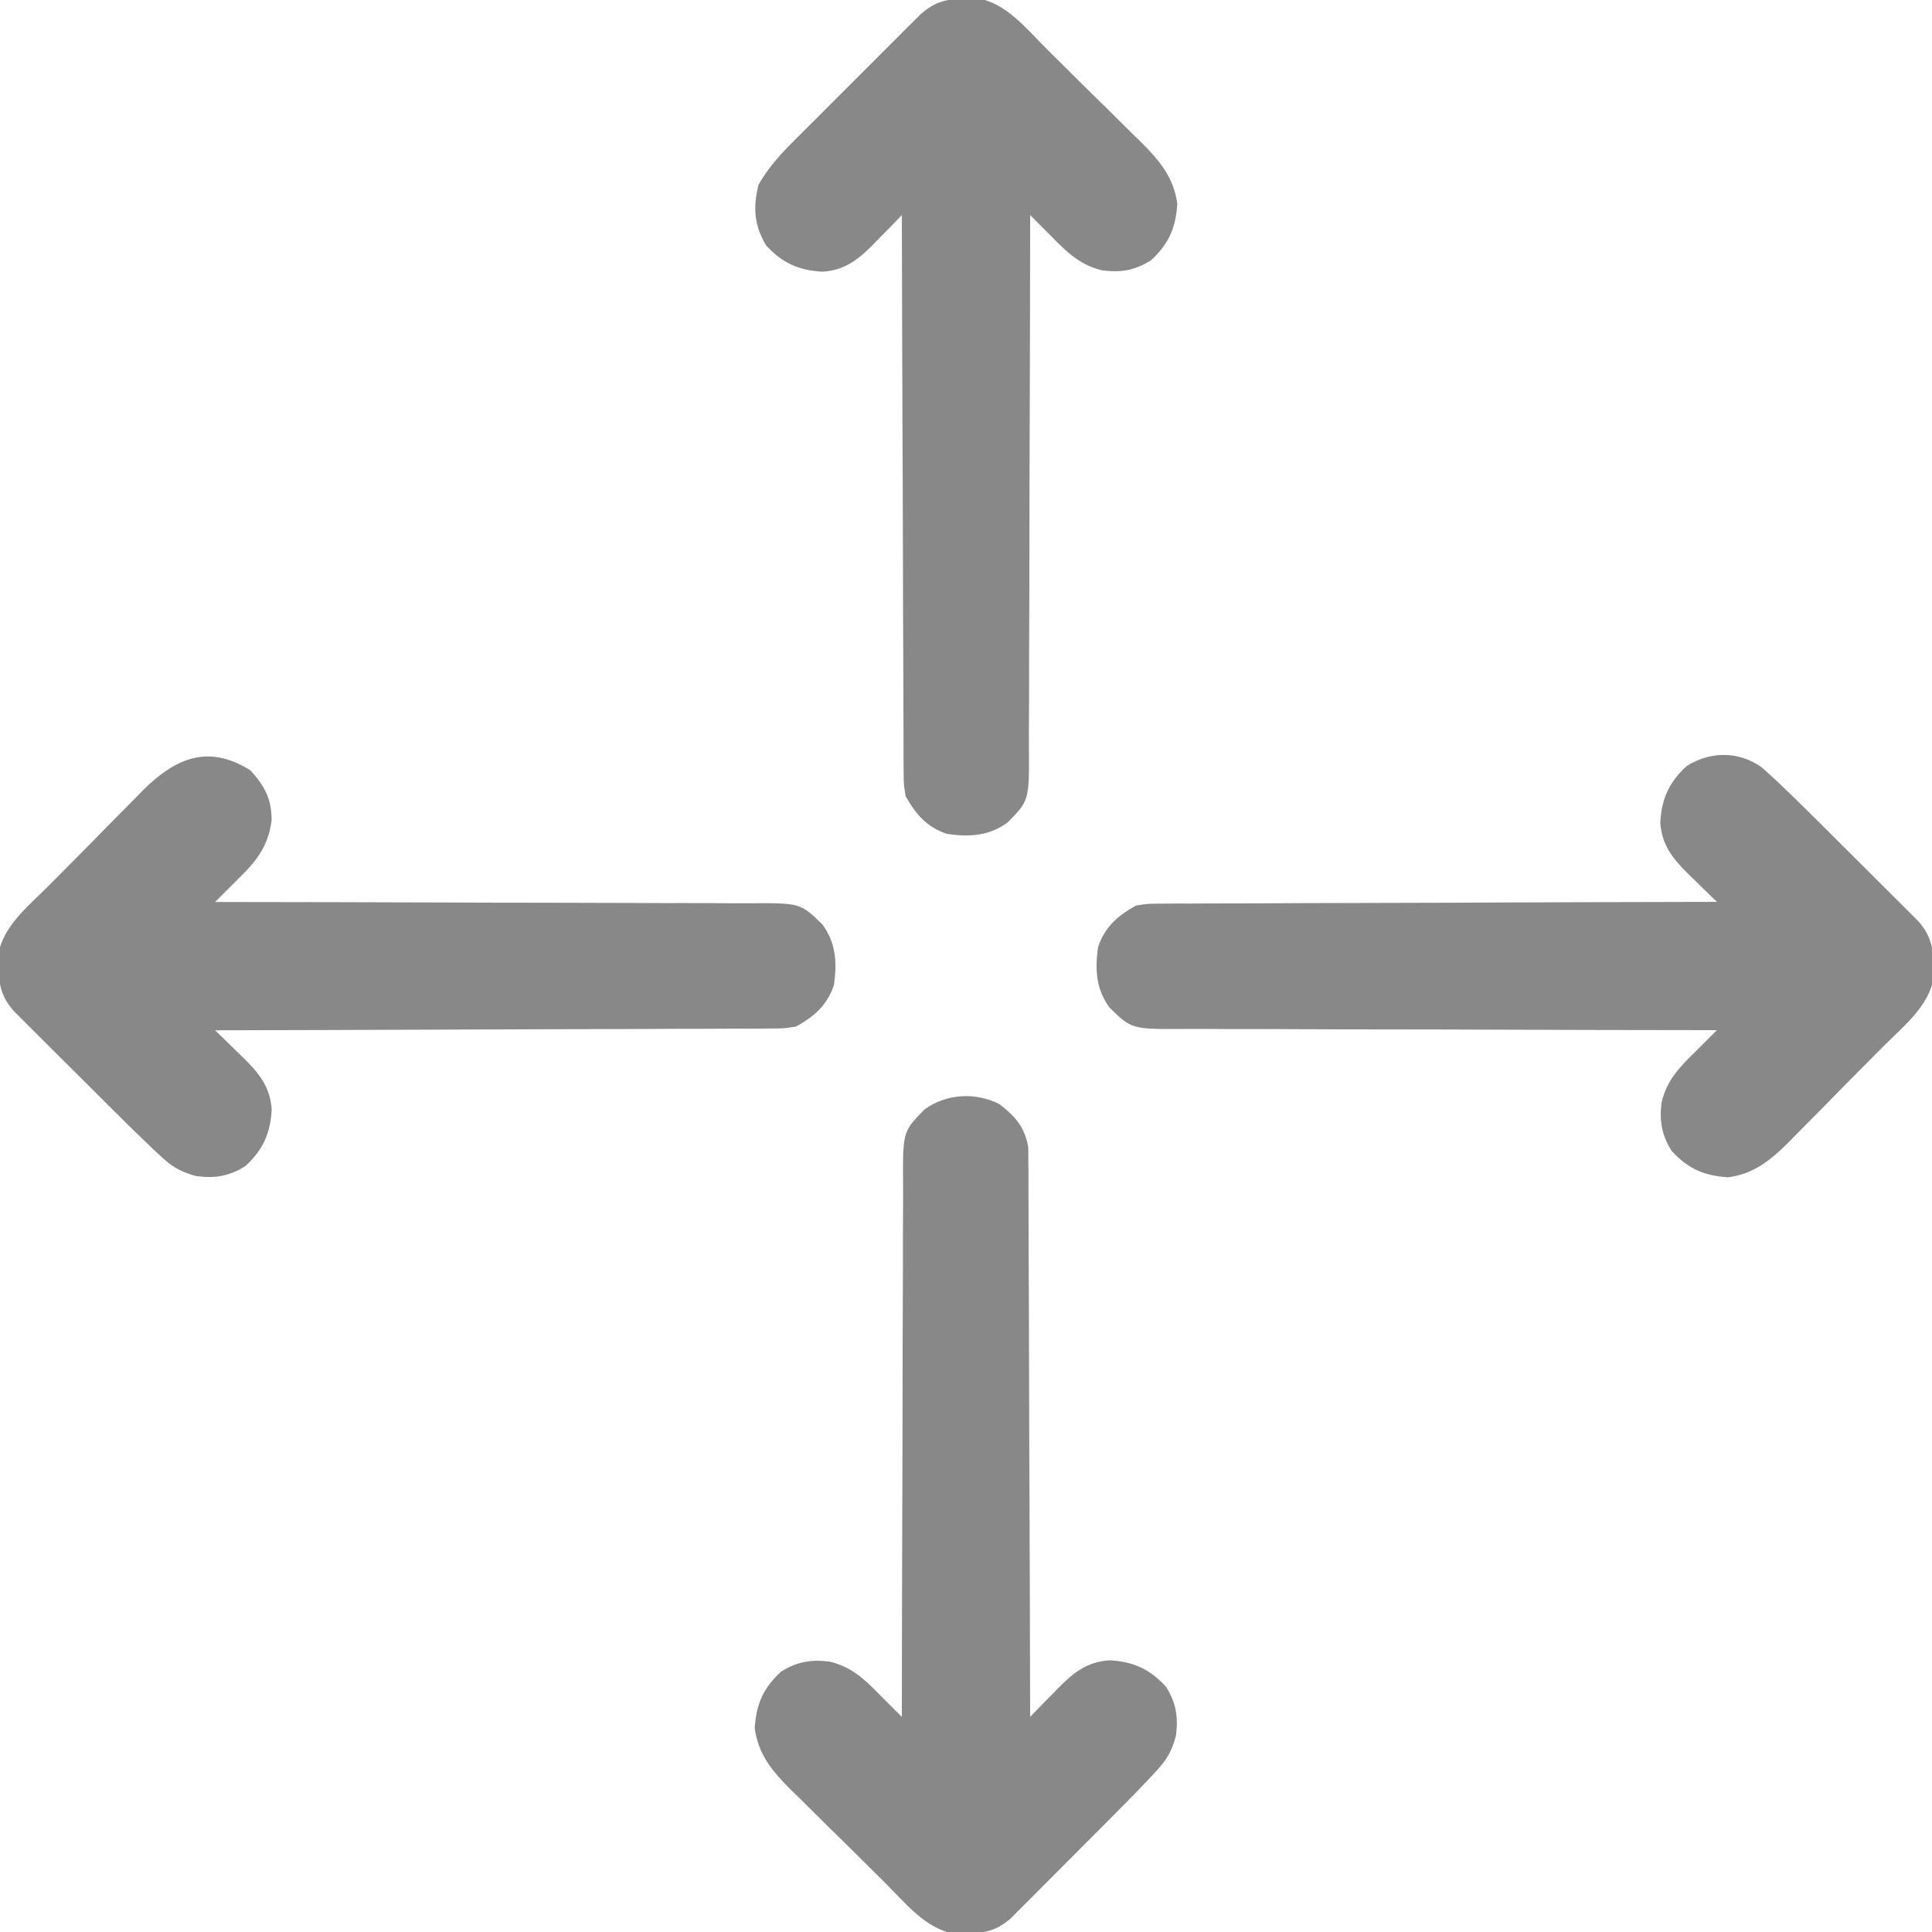 <svg width="40" height="40" viewBox="0 0 40 40" fill="none" xmlns="http://www.w3.org/2000/svg">
<g clip-path="url(#clip0_61_120)">
<path d="M19.99 -0.029C20.069 -0.032 20.148 -0.034 20.229 -0.036C20.831 0.054 21.263 0.61 21.676 1.019C21.746 1.088 21.816 1.157 21.887 1.228C22.035 1.374 22.182 1.52 22.328 1.666C22.515 1.852 22.704 2.037 22.893 2.221C23.074 2.399 23.254 2.578 23.433 2.757C23.501 2.823 23.568 2.888 23.638 2.956C24.014 3.335 24.3 3.676 24.375 4.219C24.344 4.711 24.2 5.051 23.828 5.391C23.496 5.599 23.2 5.649 22.812 5.596C22.372 5.486 22.107 5.241 21.797 4.922C21.716 4.84 21.634 4.759 21.553 4.678C21.49 4.614 21.49 4.614 21.425 4.55C21.393 4.518 21.361 4.486 21.328 4.453C21.328 4.515 21.328 4.576 21.328 4.639C21.327 6.137 21.323 7.634 21.318 9.131C21.315 9.855 21.313 10.579 21.313 11.303C21.313 11.934 21.311 12.565 21.308 13.196C21.306 13.53 21.305 13.864 21.306 14.198C21.306 14.513 21.305 14.828 21.302 15.142C21.302 15.258 21.302 15.373 21.303 15.488C21.309 16.571 21.309 16.571 20.859 17.031C20.473 17.31 20.07 17.331 19.609 17.266C19.189 17.125 18.964 16.864 18.75 16.484C18.71 16.239 18.71 16.239 18.709 15.971C18.708 15.869 18.707 15.768 18.706 15.662C18.706 15.551 18.707 15.439 18.707 15.327C18.707 15.208 18.706 15.089 18.705 14.971C18.703 14.65 18.703 14.329 18.703 14.007C18.702 13.671 18.7 13.335 18.698 12.999C18.695 12.364 18.694 11.728 18.693 11.092C18.692 10.368 18.688 9.644 18.685 8.92C18.679 7.431 18.675 5.942 18.672 4.453C18.608 4.519 18.545 4.584 18.48 4.652C18.395 4.738 18.311 4.824 18.226 4.91C18.163 4.975 18.163 4.975 18.1 5.041C17.783 5.362 17.499 5.596 17.031 5.625C16.54 5.6 16.195 5.446 15.859 5.078C15.611 4.653 15.589 4.301 15.703 3.828C15.968 3.355 16.355 2.998 16.736 2.618C16.806 2.548 16.876 2.478 16.948 2.406C17.095 2.259 17.243 2.111 17.39 1.964C17.58 1.776 17.768 1.587 17.956 1.398C18.137 1.217 18.318 1.036 18.498 0.856C18.566 0.788 18.634 0.72 18.703 0.65C18.766 0.588 18.829 0.525 18.894 0.461C18.977 0.378 18.977 0.378 19.062 0.293C19.361 0.032 19.595 -0.024 19.99 -0.029Z" fill="#888888"/>
<path d="M20.693 22.861C21.021 23.11 21.223 23.348 21.29 23.761C21.29 23.849 21.29 23.938 21.291 24.029C21.292 24.131 21.293 24.233 21.294 24.337C21.294 24.449 21.293 24.561 21.293 24.673C21.293 24.792 21.294 24.91 21.295 25.029C21.297 25.35 21.297 25.671 21.297 25.993C21.298 26.329 21.3 26.665 21.302 27C21.305 27.636 21.306 28.272 21.307 28.908C21.308 29.632 21.311 30.356 21.315 31.08C21.321 32.569 21.325 34.058 21.328 35.547C21.392 35.481 21.455 35.416 21.52 35.348C21.605 35.262 21.689 35.176 21.774 35.09C21.816 35.047 21.857 35.003 21.9 34.959C22.217 34.638 22.501 34.404 22.969 34.375C23.46 34.4 23.805 34.554 24.141 34.922C24.349 35.254 24.399 35.55 24.346 35.938C24.27 36.223 24.178 36.404 23.98 36.622C23.93 36.676 23.881 36.73 23.831 36.785C23.557 37.075 23.279 37.359 22.997 37.641C22.934 37.704 22.872 37.767 22.807 37.832C22.676 37.963 22.544 38.095 22.413 38.227C22.211 38.428 22.01 38.631 21.809 38.833C21.681 38.961 21.553 39.09 21.425 39.218C21.365 39.279 21.305 39.339 21.243 39.401C21.187 39.457 21.131 39.513 21.073 39.571C21.024 39.62 20.975 39.669 20.925 39.719C20.632 39.973 20.393 40.024 20.01 40.029C19.931 40.032 19.852 40.034 19.771 40.036C19.169 39.946 18.737 39.39 18.324 38.981C18.254 38.912 18.184 38.843 18.113 38.772C17.965 38.626 17.818 38.48 17.672 38.334C17.485 38.148 17.296 37.963 17.107 37.779C16.926 37.601 16.746 37.422 16.567 37.243C16.499 37.177 16.432 37.112 16.362 37.044C15.986 36.665 15.7 36.324 15.625 35.781C15.656 35.288 15.8 34.949 16.172 34.609C16.504 34.401 16.8 34.351 17.188 34.404C17.628 34.514 17.893 34.759 18.203 35.078C18.284 35.16 18.366 35.241 18.447 35.322C18.51 35.386 18.51 35.386 18.575 35.45C18.607 35.482 18.639 35.514 18.672 35.547C18.672 35.485 18.672 35.424 18.672 35.361C18.673 33.863 18.677 32.366 18.682 30.869C18.685 30.145 18.687 29.421 18.687 28.697C18.687 28.066 18.689 27.435 18.692 26.804C18.694 26.47 18.695 26.136 18.694 25.802C18.694 25.487 18.695 25.172 18.698 24.858C18.698 24.742 18.698 24.627 18.697 24.512C18.691 23.429 18.691 23.429 19.141 22.969C19.591 22.644 20.197 22.606 20.693 22.861Z" fill="#888888"/>
<path d="M36.479 15.89C36.526 15.933 36.573 15.976 36.622 16.02C36.703 16.094 36.703 16.094 36.785 16.169C37.075 16.443 37.359 16.721 37.641 17.003C37.735 17.097 37.735 17.097 37.832 17.193C37.963 17.324 38.095 17.456 38.227 17.587C38.428 17.789 38.631 17.99 38.833 18.191C38.961 18.319 39.09 18.447 39.218 18.575C39.309 18.665 39.309 18.665 39.401 18.757C39.485 18.841 39.485 18.841 39.571 18.927C39.62 18.976 39.669 19.025 39.719 19.075C39.973 19.368 40.024 19.607 40.029 19.99C40.032 20.069 40.034 20.148 40.036 20.229C39.946 20.831 39.39 21.263 38.981 21.676C38.912 21.746 38.843 21.816 38.772 21.887C38.626 22.035 38.48 22.182 38.334 22.328C38.148 22.515 37.963 22.704 37.779 22.893C37.601 23.074 37.422 23.254 37.243 23.433C37.177 23.501 37.112 23.568 37.044 23.638C36.665 24.014 36.324 24.3 35.781 24.375C35.288 24.344 34.949 24.2 34.609 23.828C34.401 23.496 34.351 23.2 34.404 22.812C34.514 22.372 34.759 22.107 35.078 21.797C35.16 21.716 35.241 21.634 35.322 21.553C35.364 21.511 35.407 21.469 35.45 21.425C35.482 21.393 35.514 21.361 35.547 21.328C35.485 21.328 35.424 21.328 35.361 21.328C33.863 21.327 32.366 21.323 30.869 21.318C30.145 21.315 29.421 21.313 28.697 21.313C28.066 21.313 27.435 21.311 26.804 21.308C26.47 21.306 26.136 21.305 25.802 21.306C25.487 21.306 25.172 21.305 24.858 21.302C24.742 21.302 24.627 21.302 24.512 21.303C23.429 21.309 23.429 21.309 22.969 20.859C22.69 20.473 22.669 20.07 22.734 19.609C22.875 19.189 23.136 18.964 23.516 18.75C23.761 18.71 23.761 18.71 24.029 18.709C24.131 18.708 24.233 18.707 24.337 18.706C24.449 18.706 24.561 18.707 24.673 18.707C24.792 18.707 24.91 18.706 25.029 18.705C25.35 18.703 25.671 18.703 25.993 18.703C26.328 18.702 26.665 18.7 27 18.698C27.636 18.695 28.272 18.694 28.908 18.693C29.632 18.692 30.356 18.689 31.08 18.685C32.569 18.679 34.058 18.675 35.547 18.672C35.481 18.608 35.416 18.545 35.348 18.48C35.262 18.395 35.176 18.311 35.09 18.226C35.047 18.184 35.003 18.143 34.959 18.1C34.638 17.783 34.404 17.499 34.375 17.031C34.4 16.54 34.554 16.195 34.922 15.859C35.412 15.552 36 15.546 36.479 15.89Z" fill="#888888"/>
<path d="M5.186 15.95C5.481 16.274 5.627 16.548 5.623 16.992C5.549 17.531 5.304 17.836 4.922 18.206C4.84 18.287 4.759 18.369 4.678 18.45C4.614 18.513 4.614 18.513 4.55 18.578C4.518 18.61 4.486 18.642 4.453 18.675C4.515 18.675 4.576 18.675 4.639 18.675C6.137 18.676 7.634 18.68 9.131 18.685C9.855 18.688 10.579 18.69 11.303 18.69C11.934 18.691 12.565 18.692 13.196 18.695C13.53 18.697 13.864 18.698 14.198 18.697C14.513 18.697 14.828 18.698 15.142 18.701C15.258 18.701 15.373 18.701 15.488 18.701C16.571 18.694 16.571 18.694 17.031 19.144C17.31 19.53 17.331 19.933 17.266 20.394C17.125 20.814 16.864 21.039 16.484 21.253C16.239 21.293 16.239 21.293 15.971 21.294C15.869 21.295 15.768 21.296 15.662 21.297C15.551 21.297 15.439 21.296 15.327 21.296C15.208 21.296 15.089 21.297 14.971 21.298C14.65 21.3 14.329 21.301 14.007 21.3C13.671 21.301 13.335 21.303 12.999 21.305C12.364 21.308 11.728 21.309 11.092 21.31C10.368 21.312 9.644 21.315 8.92 21.318C7.431 21.324 5.942 21.328 4.453 21.331C4.519 21.395 4.584 21.458 4.652 21.523C4.738 21.608 4.824 21.692 4.91 21.777C4.975 21.84 4.975 21.84 5.041 21.903C5.362 22.22 5.596 22.504 5.625 22.972C5.6 23.463 5.446 23.808 5.078 24.144C4.746 24.352 4.45 24.402 4.062 24.349C3.777 24.273 3.596 24.181 3.378 23.983C3.324 23.934 3.27 23.884 3.215 23.834C2.926 23.56 2.641 23.282 2.359 23C2.296 22.938 2.233 22.875 2.168 22.81C2.037 22.679 1.905 22.547 1.773 22.416C1.572 22.214 1.369 22.014 1.167 21.813C1.039 21.684 0.91 21.556 0.782 21.428C0.721 21.368 0.661 21.308 0.599 21.246C0.515 21.162 0.515 21.162 0.429 21.076C0.38 21.027 0.331 20.979 0.281 20.928C0.027 20.635 -0.024 20.396 -0.029 20.013C-0.032 19.934 -0.034 19.855 -0.036 19.774C0.054 19.172 0.61 18.74 1.019 18.327C1.088 18.258 1.157 18.188 1.228 18.116C1.374 17.968 1.52 17.821 1.666 17.675C1.852 17.488 2.037 17.299 2.221 17.11C2.399 16.929 2.578 16.749 2.757 16.57C2.823 16.502 2.888 16.435 2.956 16.365C3.641 15.685 4.318 15.404 5.186 15.95Z" fill="#888888"/>
</g>
<defs>
<clipPath id="clip0_61_120">
<rect width="40" height="40" fill="white"/>
</clipPath>
</defs>
</svg>
